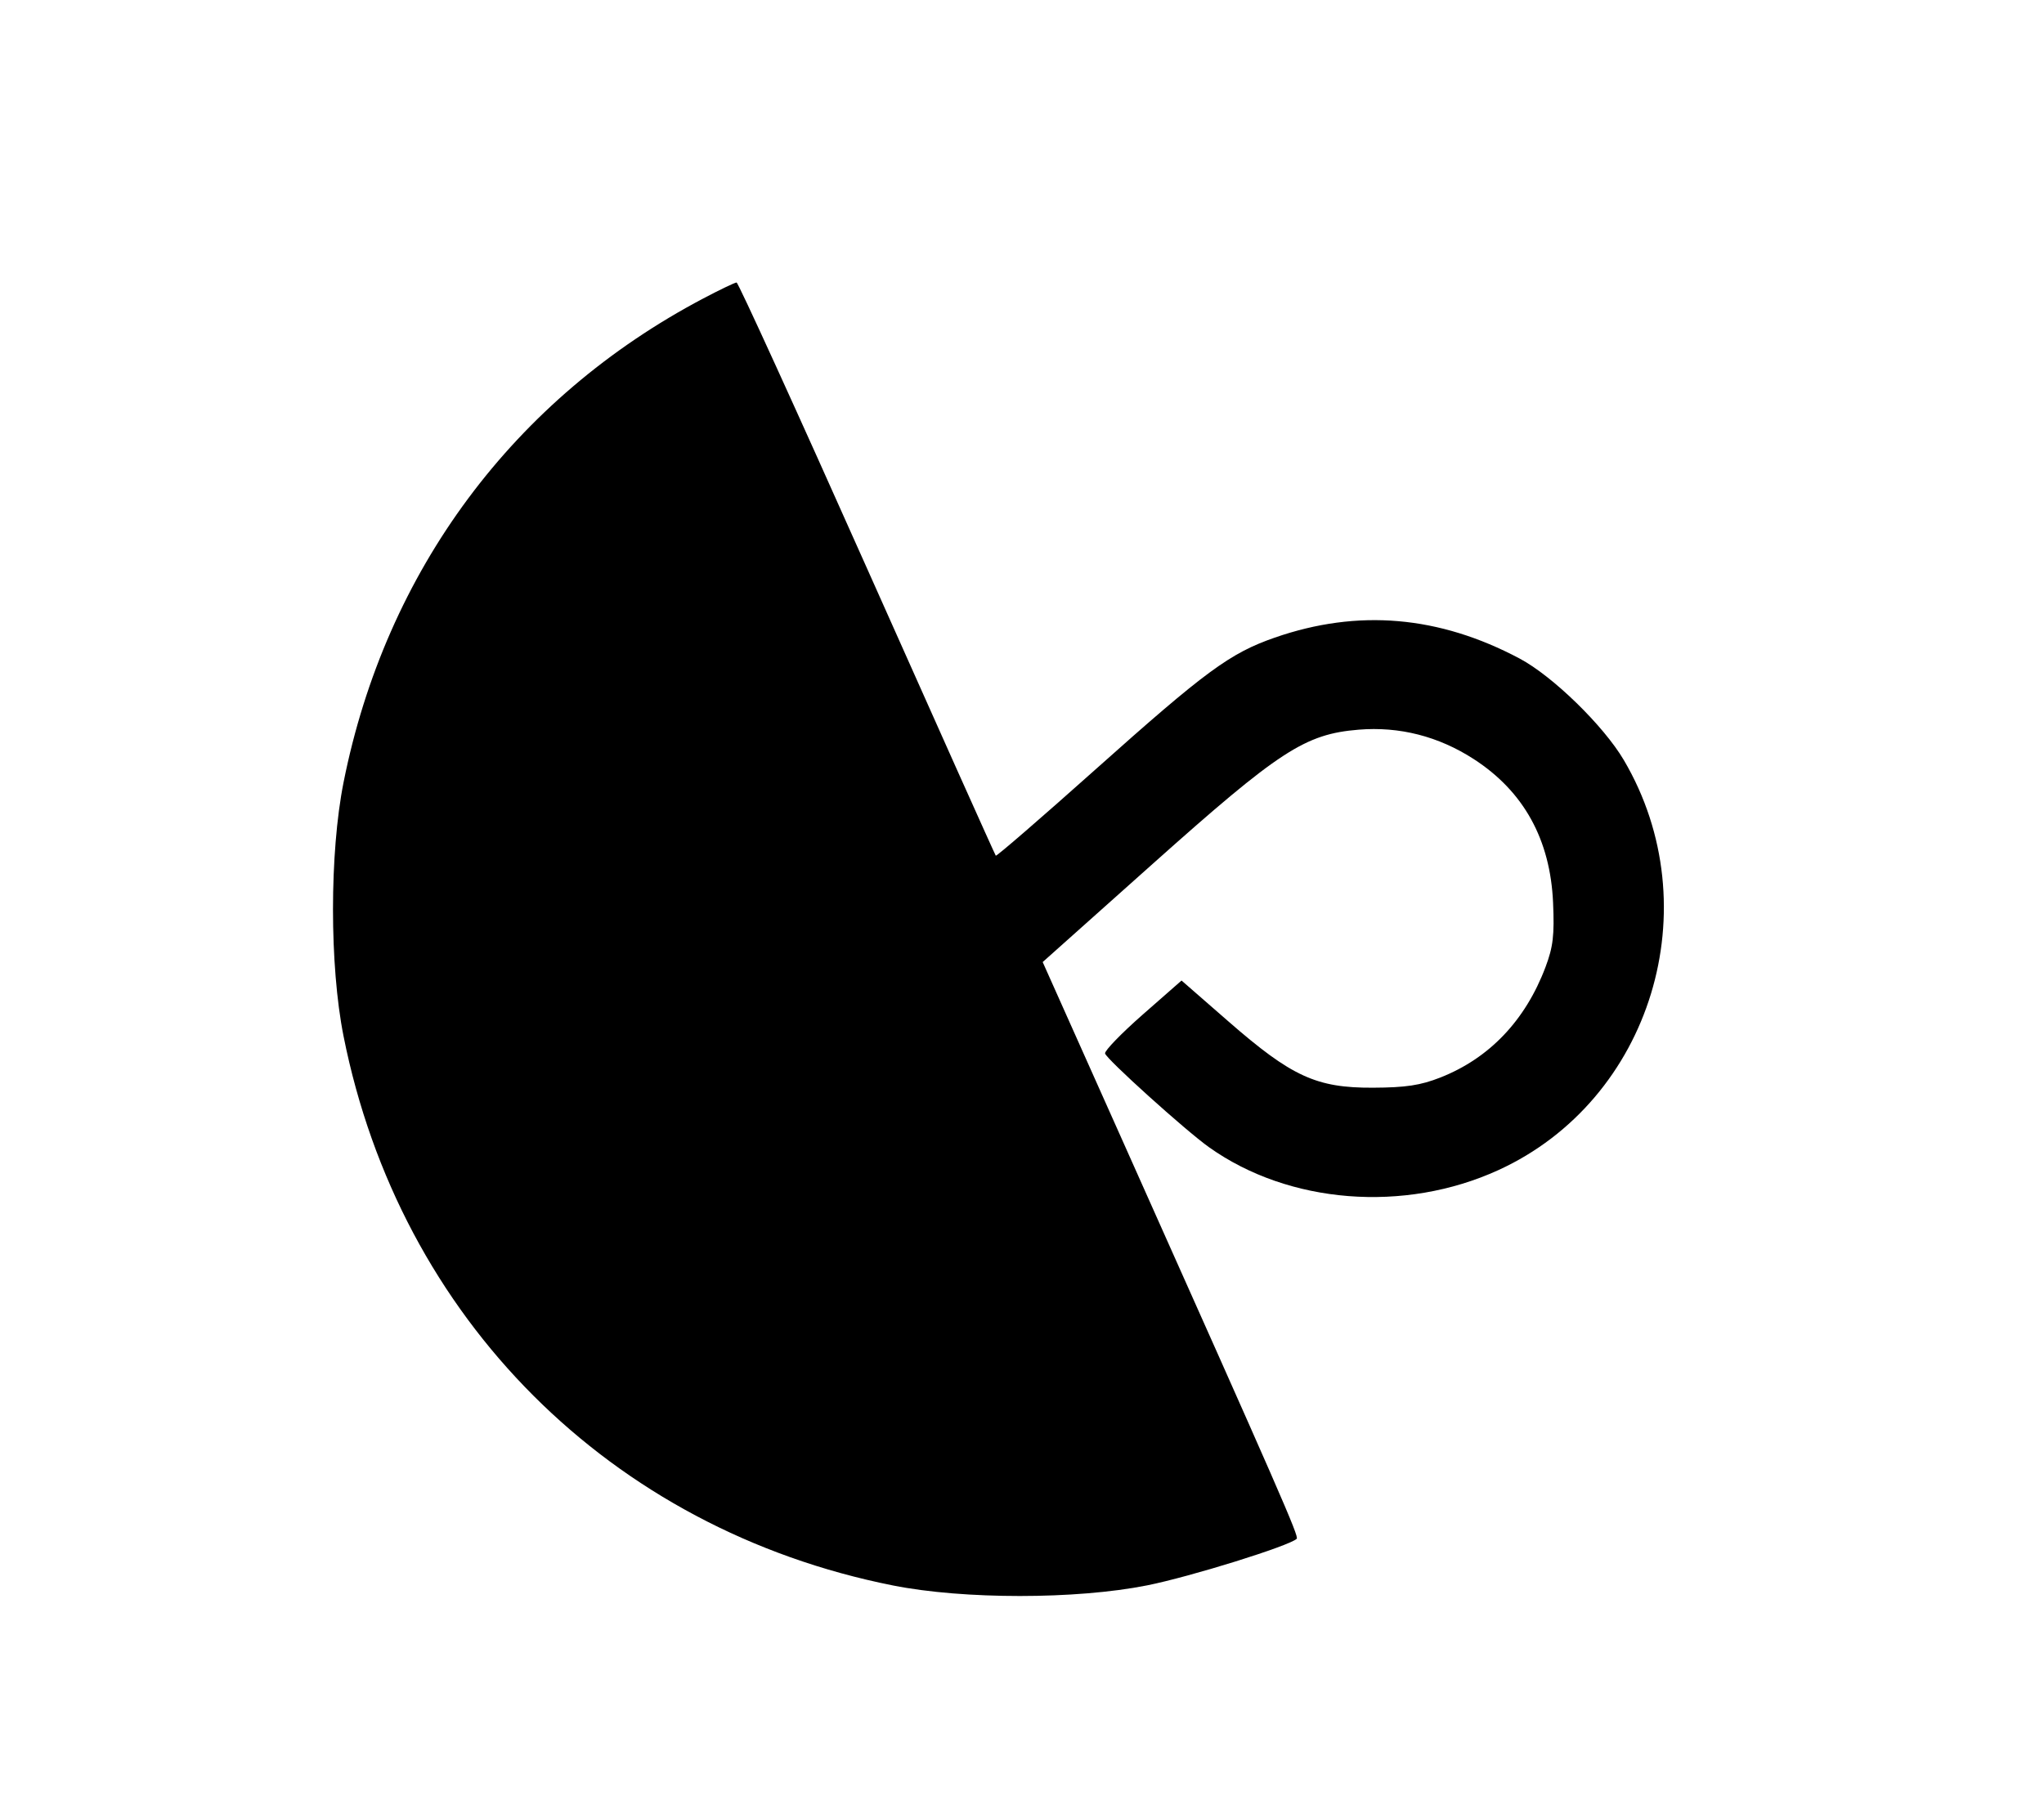 <svg xmlns="http://www.w3.org/2000/svg" width="463" height="411" viewBox="0 0 463 411" version="1.1">
	<path d="M 159.333 67.601 C 116.400 90.227, 87.374 129.270, 77.821 177.245 C 74.633 193.253, 74.631 218.735, 77.816 234.728 C 90.561 298.726, 138.265 346.438, 202.245 359.179 C 218.296 362.375, 243.730 362.370, 259.819 359.167 C 269.597 357.220, 292.132 350.202, 293.727 348.606 C 294.264 348.070, 290.270 338.937, 254.636 259.226 L 236.185 217.953 261.082 195.726 C 289.846 170.048, 295.578 166.313, 307.760 165.307 C 316.988 164.546, 325.845 166.808, 333.821 171.963 C 345.149 179.284, 351.173 190.189, 351.797 204.500 C 352.119 211.882, 351.810 214.508, 350.077 219.105 C 345.529 231.173, 337.357 239.751, 326.252 244.115 C 321.754 245.883, 318.429 246.385, 311 246.418 C 298.194 246.476, 292.588 243.906, 278.263 231.407 L 267.639 222.138 258.885 229.819 C 254.070 234.044, 250.213 238.018, 250.315 238.652 C 250.505 239.838, 268.532 256.107, 273.856 259.897 C 291.930 272.767, 318.126 274.834, 339.442 265.071 C 374.057 249.218, 387.420 205.482, 367.821 172.190 C 363.247 164.421, 351.722 153.186, 344.242 149.205 C 325.960 139.475, 307.588 137.901, 288.752 144.452 C 278.615 147.977, 273.120 152.017, 248.195 174.273 C 235.917 185.235, 225.732 194.046, 225.561 193.852 C 225.391 193.659, 212.263 164.363, 196.389 128.750 C 180.515 93.138, 167.221 64, 166.847 64 C 166.472 64, 163.091 65.620, 159.333 67.601" stroke="none" fill="black" fill-rule="evenodd"/>
</svg>